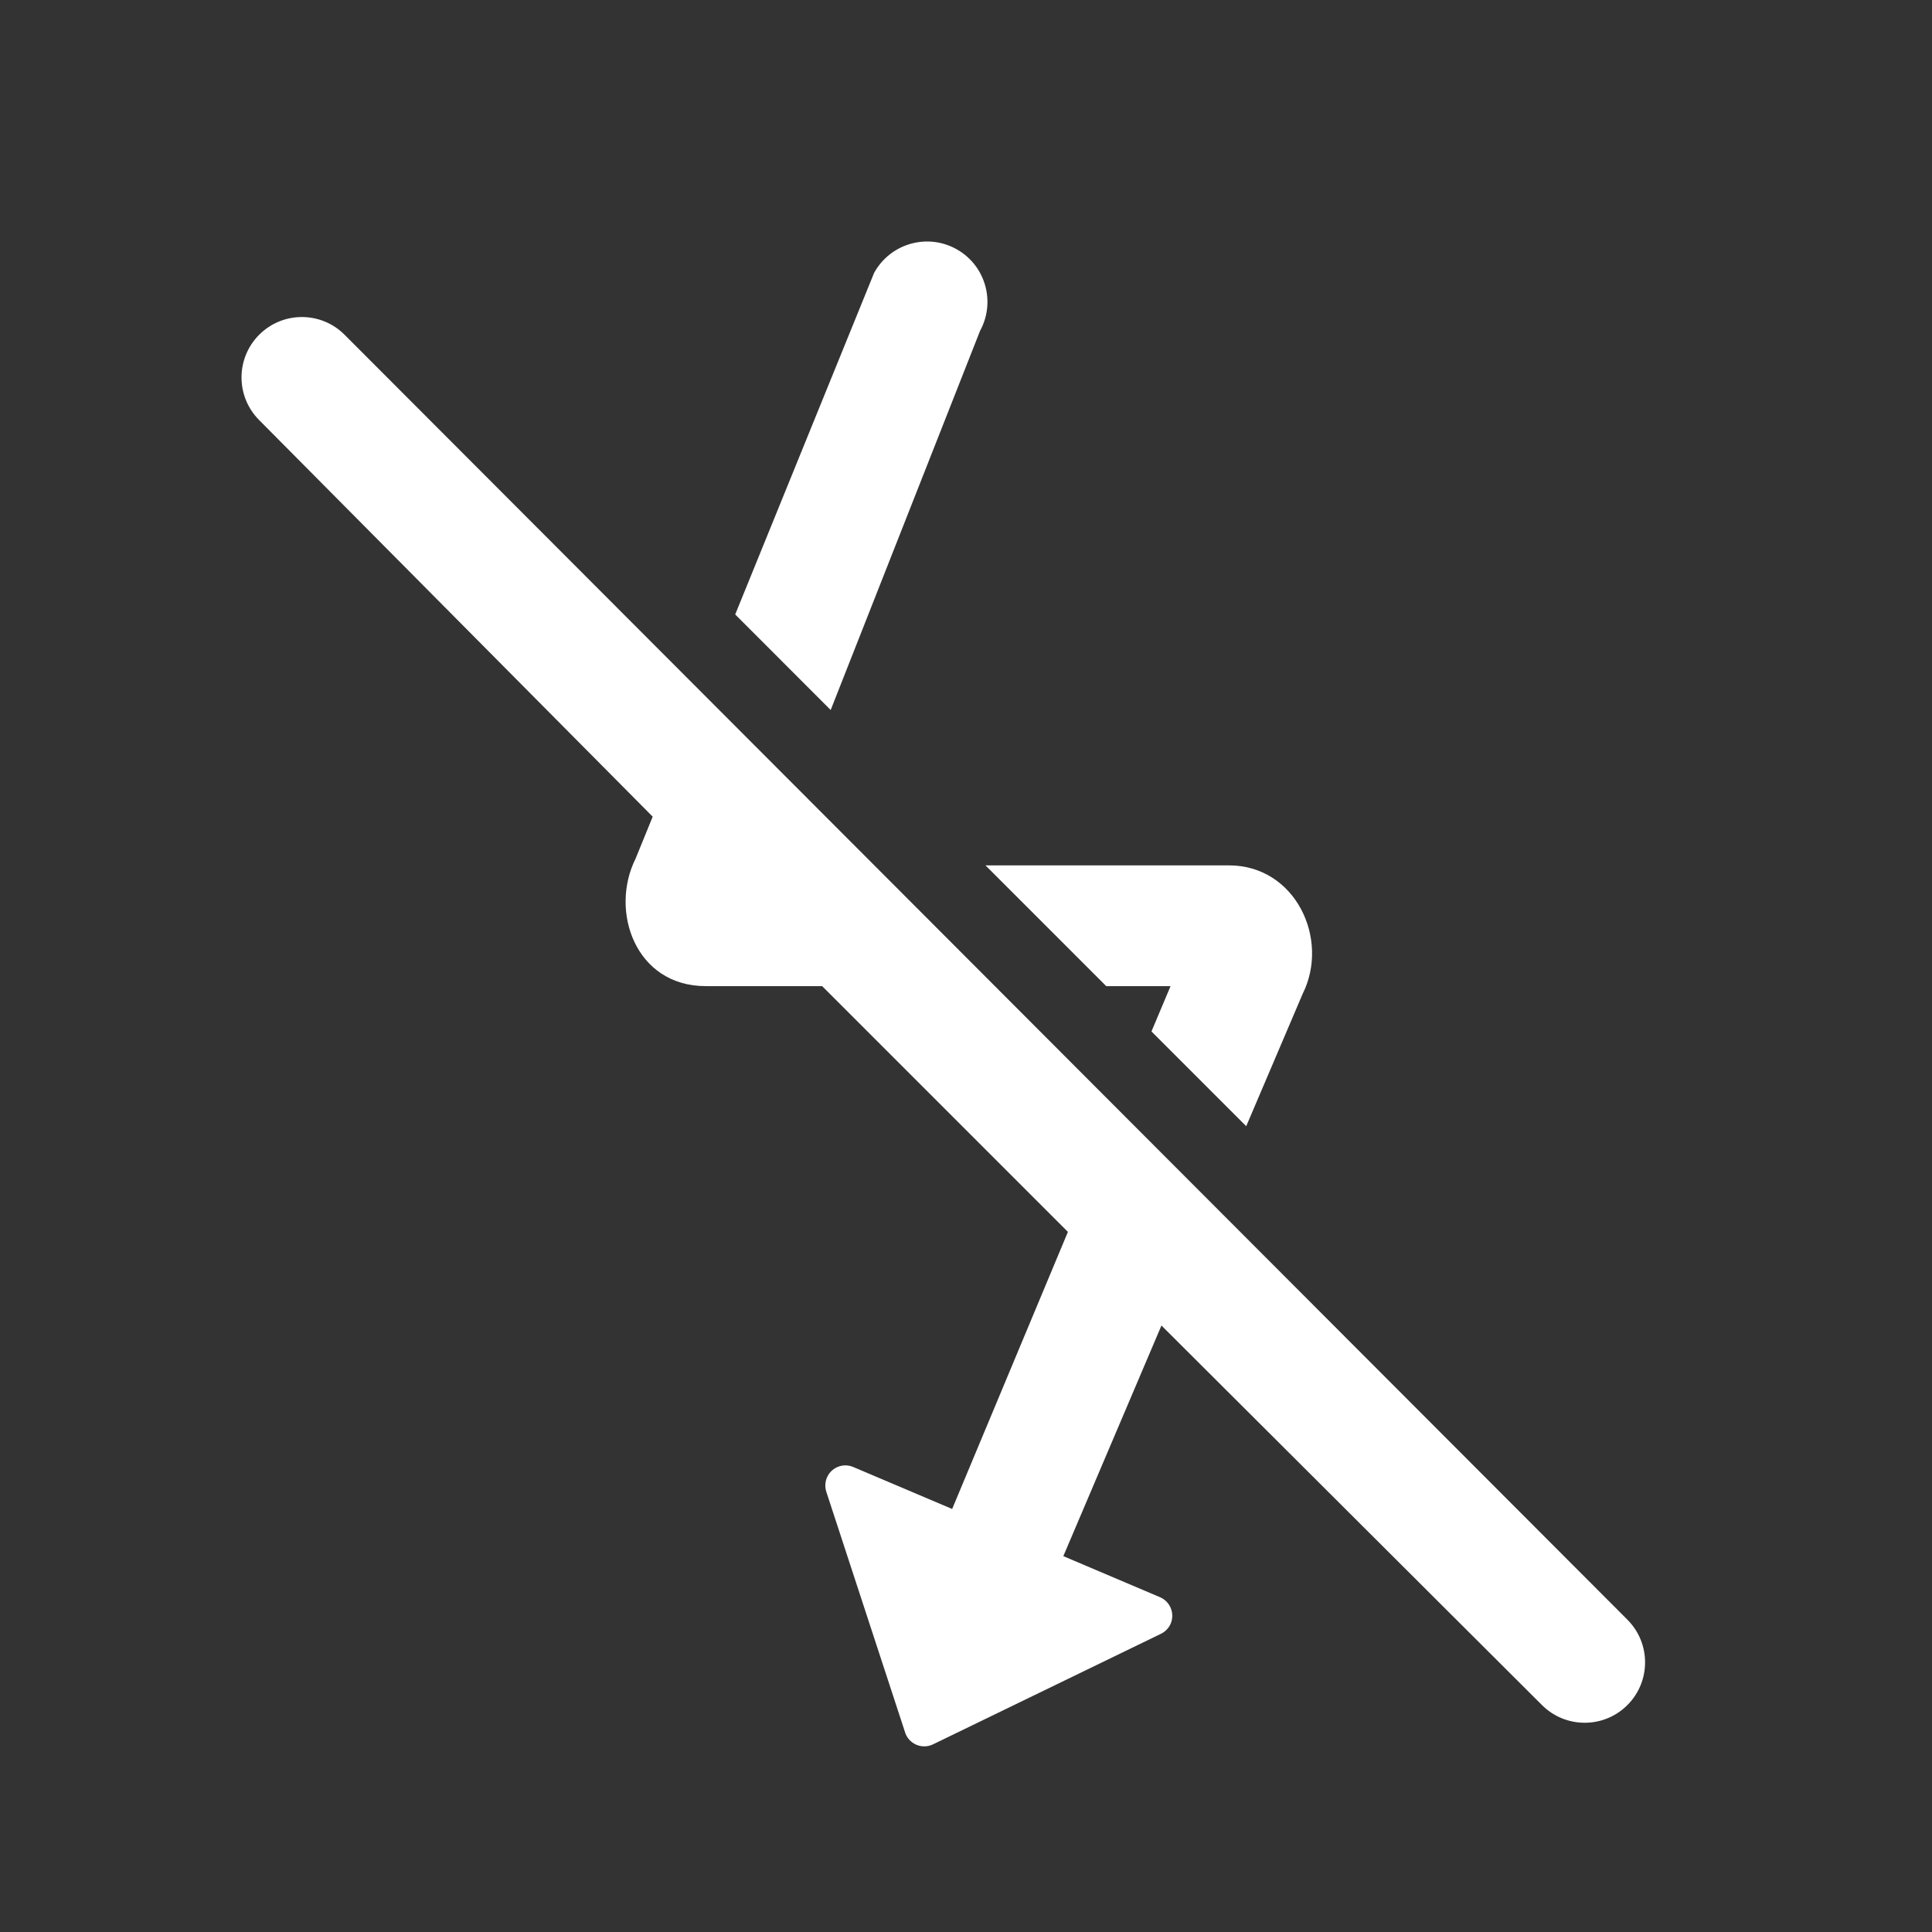 <?xml version="1.0" encoding="UTF-8"?>
<svg viewBox="0 0 24 24" version="1.1" xmlns="http://www.w3.org/2000/svg" xmlns:xlink="http://www.w3.org/1999/xlink">
    <rect x="0" y="0" width="24" height="24" fill="#333333" stroke="none"/>
    <!-- Generator: Sketch 63.1 (92452) - https://sketch.com -->
    <title>ic/camera/public/flash_off</title>
    <desc>Created with Sketch.</desc>
    <defs>
        <path d="M13.209,19.331 L14.41,19.841 C14.537,19.895 14.596,20.042 14.543,20.169 C14.519,20.224 14.476,20.27 14.421,20.296 L11.59,21.669 C11.466,21.729 11.317,21.677 11.256,21.553 C11.251,21.543 11.247,21.532 11.244,21.522 L10.265,18.532 C10.222,18.4 10.293,18.259 10.424,18.216 C10.482,18.197 10.544,18.2 10.6,18.224 L11.828,18.745 L13.266,15.303 L10.213,12.25 L8.767,12.25 C7.892,12.25 7.57,11.316 7.896,10.665 L8.108,10.145 L3.22,5.219 C2.927,4.926 2.927,4.451 3.22,4.158 C3.513,3.865 3.987,3.865 4.28,4.158 L20.216,20.12 C20.509,20.413 20.509,20.888 20.216,21.181 C19.923,21.474 19.448,21.474 19.155,21.181 L14.428,16.466 L13.209,19.331 L13.209,19.331 Z M14.541,12.25 L13.742,12.25 L12.242,10.75 L15.267,10.75 C16.093,10.75 16.522,11.666 16.182,12.346 L15.481,13.99 L14.304,12.813 L14.541,12.25 Z M10.858,3.391 C11.056,3.028 11.512,2.893 11.876,3.092 C12.239,3.29 12.373,3.745 12.175,4.109 L10.319,8.82 L9.133,7.633 L10.858,3.391 Z" id="path-1"></path>
    </defs>
    <g id="ic/camera/public/flash_off" stroke="none" stroke-width="1" fill="none" fill-rule="evenodd">
        <mask id="mask-2" fill="white">
            <use xlink:href="#path-1"></use>
        </mask>
        <use id="flash_off" fill="#FFFFFF" xlink:href="#path-1"></use>
        <g id="ic/bg/white" mask="url(#mask-2)" fill="#FFFFFF" fill-rule="nonzero">
<!--          <rect id="Rectangle-13-Copy" x="0" y="0" width="24" height="24"></rect>-->
        </g>
    </g>
</svg>